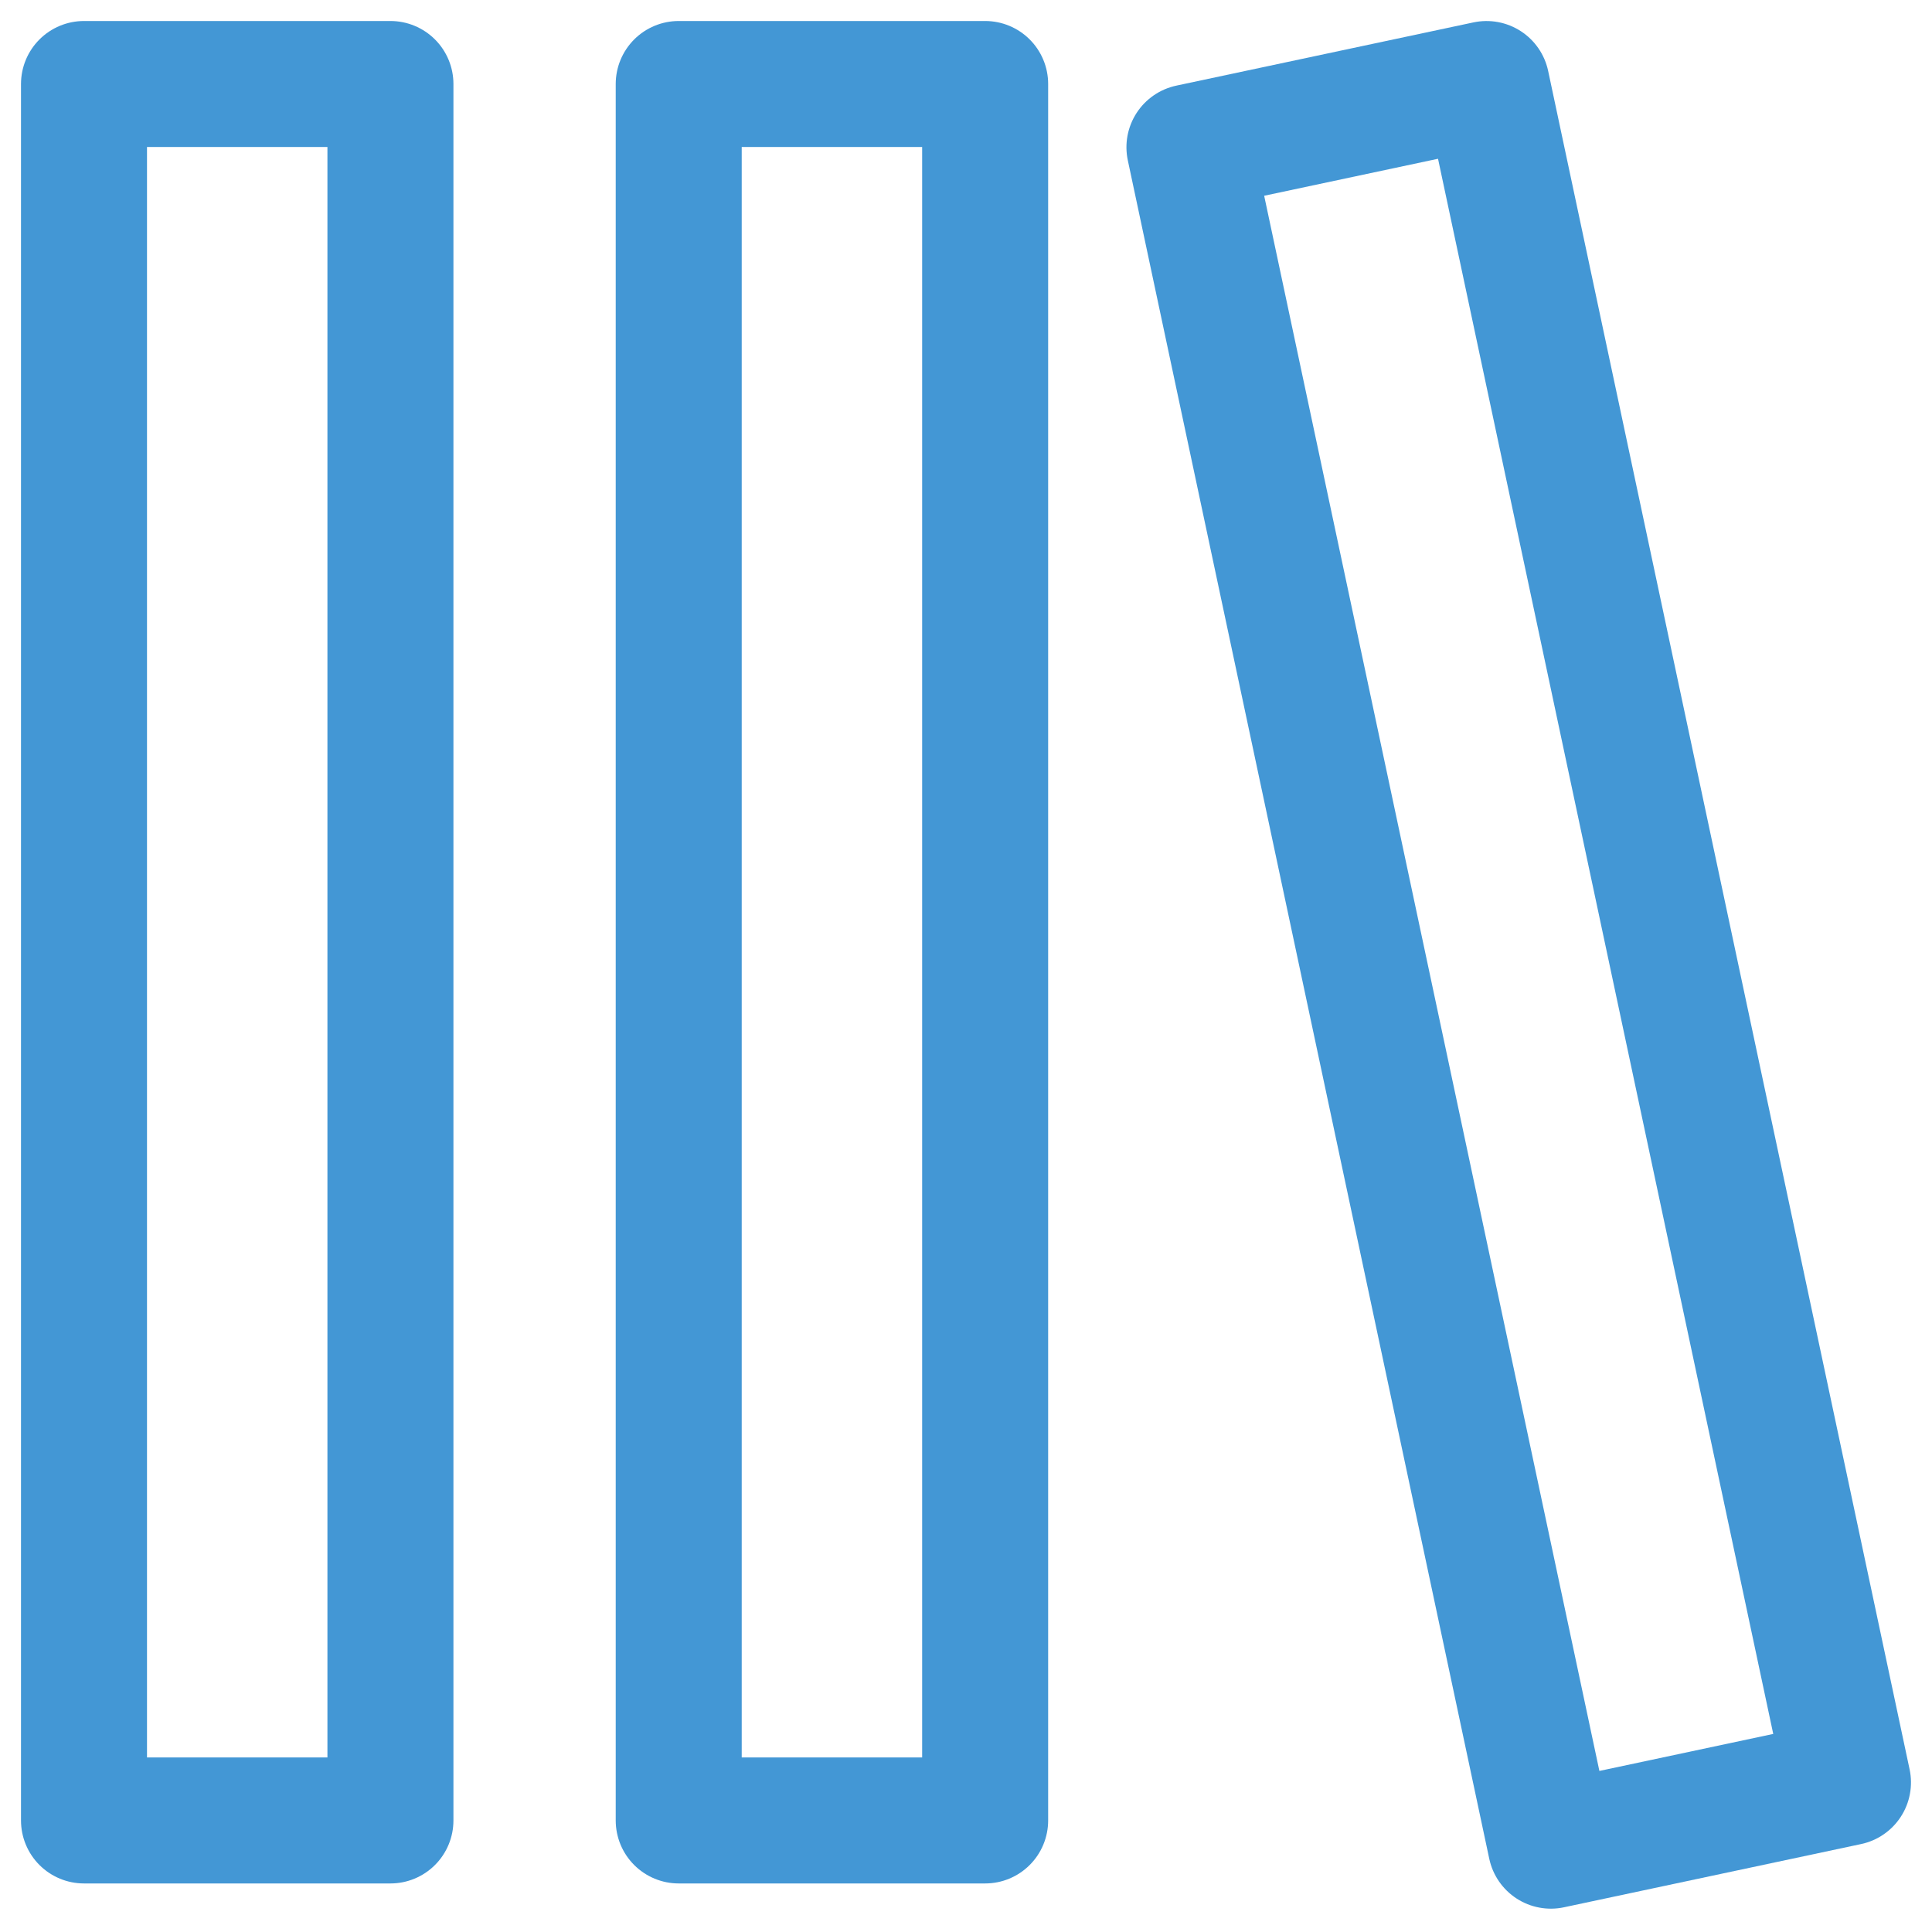 <svg width="23" height="23" viewBox="0 0 23 23" fill="none" xmlns="http://www.w3.org/2000/svg">
<rect x="1" y="1" width="3.648" height="20.672" stroke="#4397D5" stroke-width="1.5" stroke-linejoin="round"/>
<rect x="8.08" y="1" width="3.648" height="20.672" stroke="#4397D5" stroke-width="1.5" stroke-linejoin="round"/>
<rect x="14.16" y="1.753" width="3.616" height="20.672" transform="rotate(-12.014 14.16 1.753)" stroke="#4397D5" stroke-width="1.5" stroke-linejoin="round"/>
</svg>
